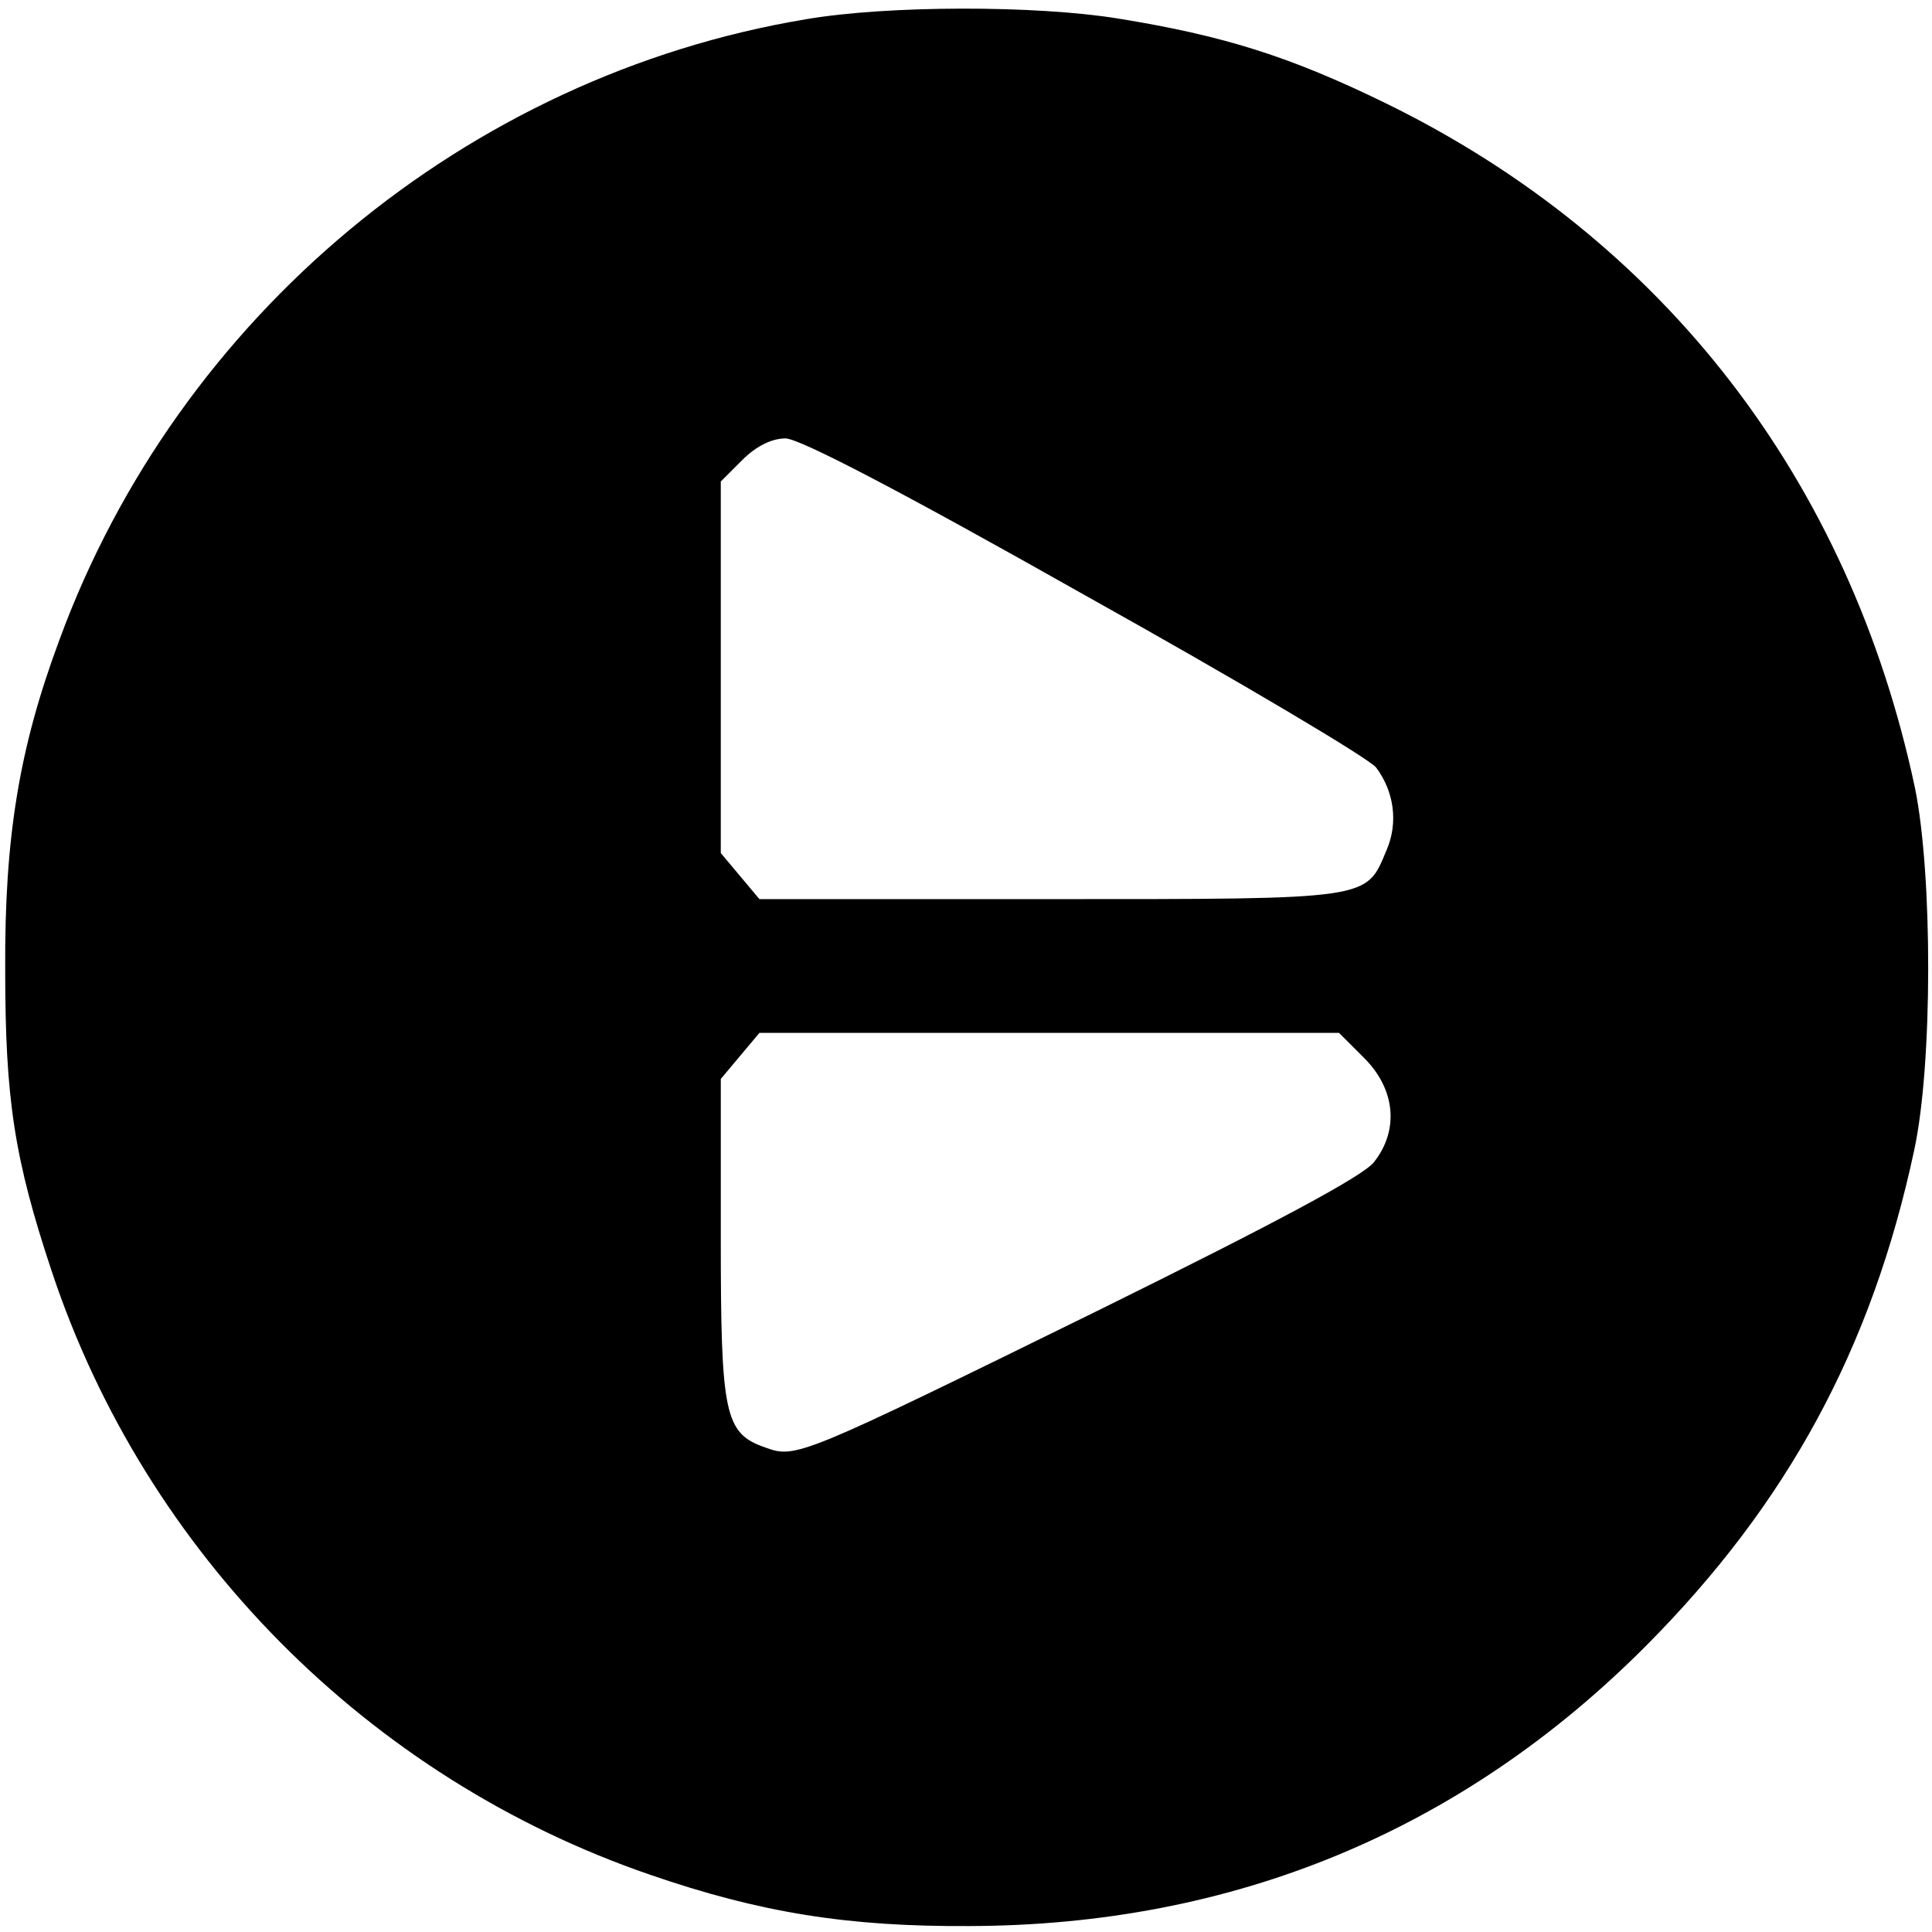<svg xmlns="http://www.w3.org/2000/svg"
 width="260pt" height="260pt" viewBox="0 0 260 260"
 preserveAspectRatio="xMidYMid meet">
<g transform="translate(0,260) scale(0.1,-0.1)"
fill="#000000" stroke="none">
<path d="M1084 2574 c-455 -76 -844 -399 -1004 -835 -54 -145 -74 -265 -73
-444 0 -174 12 -254 63 -407 126 -378 426 -681 805 -811 148 -51 266 -70 430
-69 355 1 662 128 910 377 190 191 304 400 361 667 25 115 25 371 1 488 -88
414 -338 738 -712 921 -129 63 -218 91 -360 114 -110 18 -311 18 -421 -1z
m376 -775 c206 -115 383 -220 392 -232 24 -32 30 -74 14 -111 -28 -67 -18 -66
-452 -66 l-392 0 -26 31 -26 31 0 250 0 250 29 29 c19 19 40 29 58 29 19 0
157 -72 403 -211z m376 -623 c42 -42 47 -97 13 -140 -15 -19 -133 -82 -368
-198 -405 -199 -410 -201 -451 -186 -55 19 -60 44 -60 282 l0 214 26 31 26 31
390 0 390 0 34 -34z"/>
</g>
</svg>
